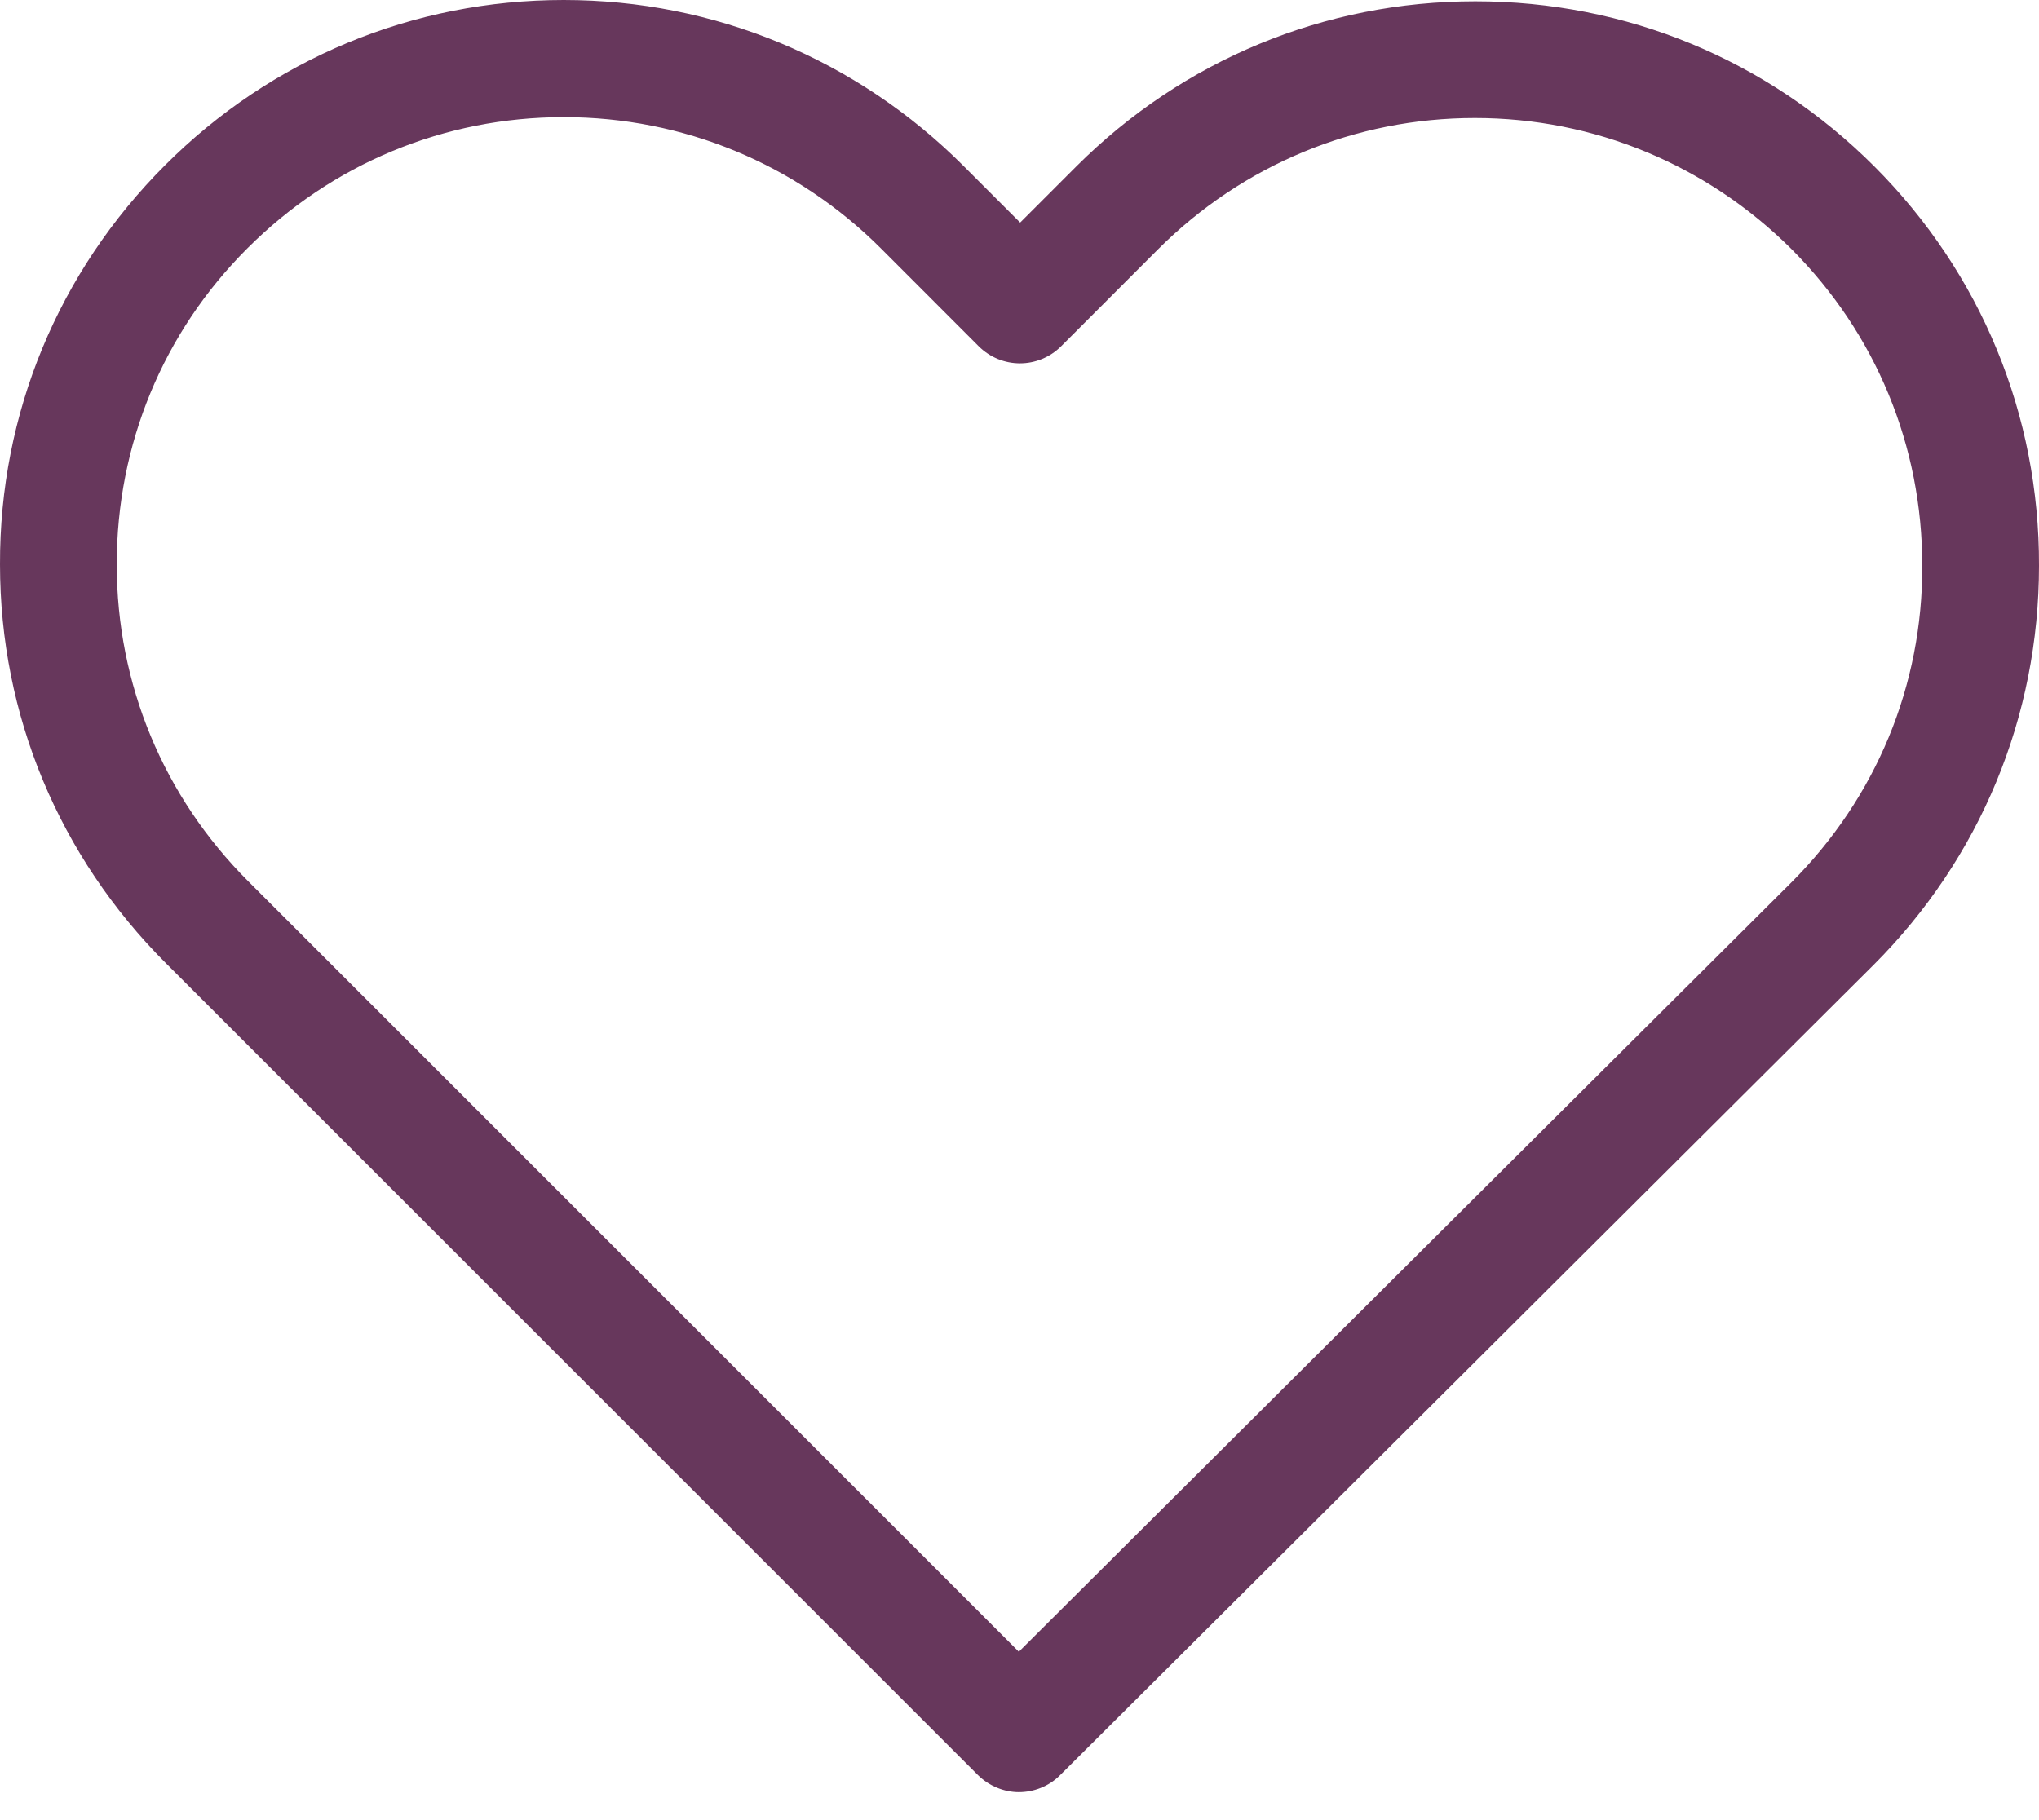 <svg width="28" height="25" viewBox="0 0 28 25" fill="none" xmlns="http://www.w3.org/2000/svg">
<path d="M25.738 2.285C24.272 0.819 22.331 0.018 20.259 0.018C18.188 0.018 16.241 0.825 14.775 2.291L14.009 3.057L13.231 2.279C11.765 0.813 9.812 0 7.741 0C5.675 0 3.728 0.807 2.268 2.268C0.801 3.734 -0.006 5.681 3.25037e-05 7.752C3.25037e-05 9.824 0.813 11.765 2.279 13.231L13.427 24.379C13.582 24.533 13.789 24.616 13.991 24.616C14.193 24.616 14.401 24.539 14.555 24.385L25.727 13.255C27.193 11.789 28 9.842 28 7.77C28.006 5.699 27.204 3.752 25.738 2.285ZM24.599 12.121L13.991 22.687L3.407 12.103C2.244 10.94 1.603 9.397 1.603 7.752C1.603 6.108 2.238 4.565 3.401 3.407C4.559 2.25 6.102 1.609 7.741 1.609C9.385 1.609 10.934 2.25 12.098 3.413L13.439 4.755C13.754 5.069 14.258 5.069 14.573 4.755L15.902 3.425C17.066 2.262 18.615 1.621 20.253 1.621C21.892 1.621 23.435 2.262 24.599 3.419C25.762 4.583 26.397 6.126 26.397 7.77C26.403 9.414 25.762 10.958 24.599 12.121Z" fill="#67375C"/>
</svg>
